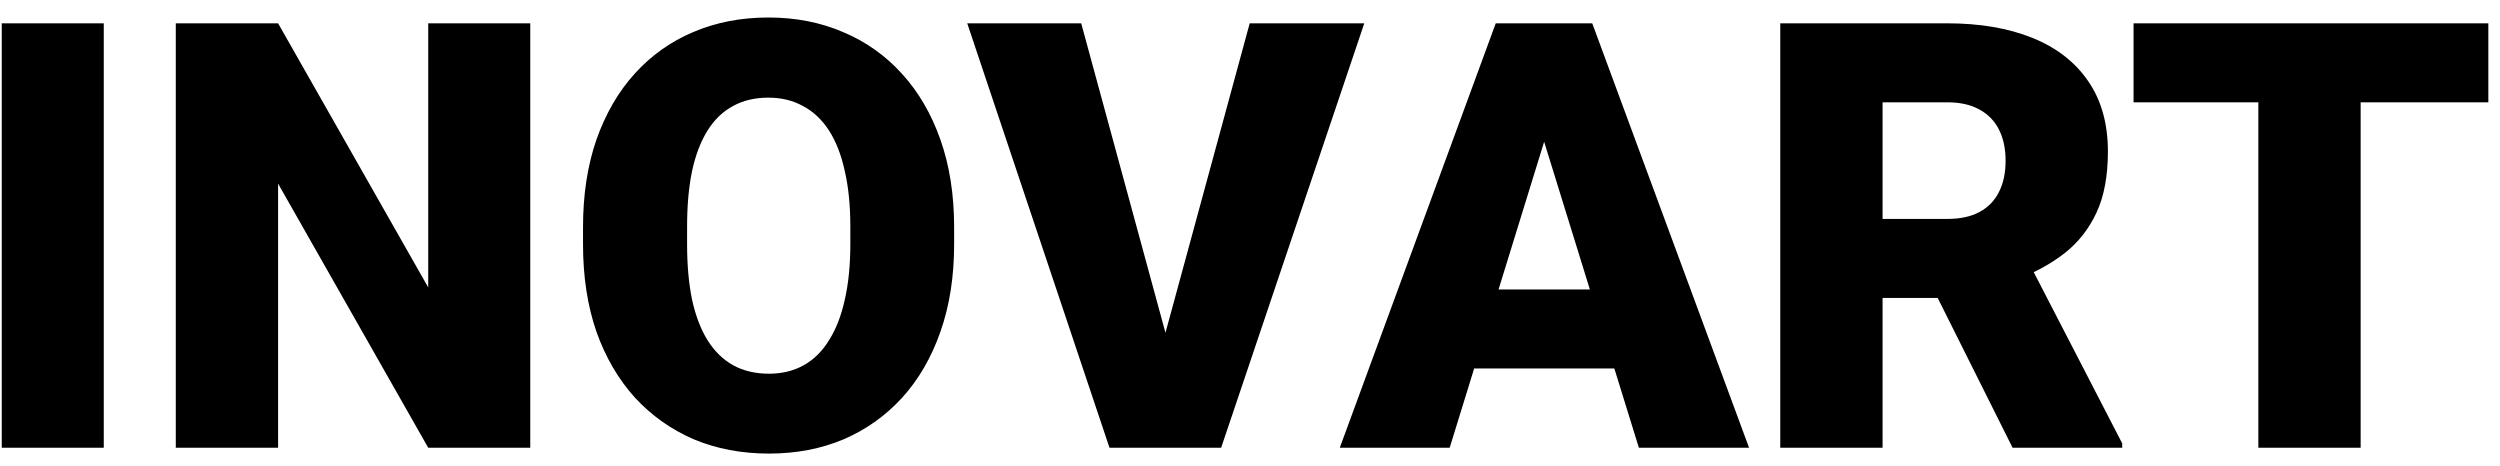 <svg width="134" height="25" viewBox="0 0 134 25" fill="none" xmlns="http://www.w3.org/2000/svg">
<path d="M5.562 1.25V24H0.094V1.25H5.562ZM28.422 1.25V24H22.953L14.906 9.844V24H9.422V1.25H14.906L22.953 15.406V1.25H28.422ZM51.141 12.172V13.094C51.141 14.833 50.896 16.396 50.406 17.781C49.927 19.156 49.245 20.333 48.359 21.312C47.474 22.281 46.427 23.026 45.219 23.547C44.01 24.057 42.677 24.312 41.219 24.312C39.75 24.312 38.406 24.057 37.188 23.547C35.979 23.026 34.927 22.281 34.031 21.312C33.146 20.333 32.458 19.156 31.969 17.781C31.49 16.396 31.25 14.833 31.25 13.094V12.172C31.25 10.432 31.49 8.87 31.969 7.484C32.458 6.099 33.141 4.922 34.016 3.953C34.901 2.974 35.948 2.229 37.156 1.719C38.375 1.198 39.719 0.938 41.188 0.938C42.646 0.938 43.979 1.198 45.188 1.719C46.406 2.229 47.458 2.974 48.344 3.953C49.229 4.922 49.917 6.099 50.406 7.484C50.896 8.87 51.141 10.432 51.141 12.172ZM45.578 13.094V12.141C45.578 11.016 45.479 10.026 45.281 9.172C45.094 8.307 44.812 7.583 44.438 7C44.062 6.417 43.599 5.979 43.047 5.688C42.505 5.385 41.885 5.234 41.188 5.234C40.458 5.234 39.823 5.385 39.281 5.688C38.74 5.979 38.286 6.417 37.922 7C37.557 7.583 37.281 8.307 37.094 9.172C36.917 10.026 36.828 11.016 36.828 12.141V13.094C36.828 14.208 36.917 15.198 37.094 16.062C37.281 16.917 37.557 17.641 37.922 18.234C38.297 18.828 38.755 19.276 39.297 19.578C39.849 19.88 40.49 20.031 41.219 20.031C41.917 20.031 42.536 19.88 43.078 19.578C43.62 19.276 44.073 18.828 44.438 18.234C44.812 17.641 45.094 16.917 45.281 16.062C45.479 15.198 45.578 14.208 45.578 13.094ZM62.25 18.641L66.984 1.25H73.125L65.453 24H61.484L62.25 18.641ZM57.953 1.25L62.688 18.641L63.484 24H59.469L51.844 1.25H57.953ZM83.25 6.031L77.703 24H71.812L80.172 1.25H83.906L83.25 6.031ZM87.844 24L82.281 6.031L81.562 1.25H85.344L93.75 24H87.844ZM87.625 15.516V19.75H75.953V15.516H87.625ZM95.422 1.25H104.375C106.125 1.25 107.646 1.51 108.938 2.031C110.229 2.552 111.224 3.323 111.922 4.344C112.63 5.365 112.984 6.625 112.984 8.125C112.984 9.427 112.781 10.516 112.375 11.391C111.969 12.266 111.401 12.99 110.672 13.562C109.953 14.125 109.115 14.588 108.156 14.953L106.359 15.969H98.844L98.812 11.734H104.375C105.073 11.734 105.651 11.609 106.109 11.359C106.568 11.109 106.911 10.755 107.141 10.297C107.38 9.828 107.5 9.271 107.5 8.625C107.5 7.969 107.38 7.406 107.141 6.938C106.901 6.469 106.547 6.109 106.078 5.859C105.62 5.609 105.052 5.484 104.375 5.484H100.906V24H95.422V1.25ZM107.875 24L102.844 13.938L108.656 13.906L113.75 23.766V24H107.875ZM126.531 1.25V24H121.047V1.25H126.531ZM133.375 1.25V5.484H114.359V1.25H133.375Z" fill="black"/>
</svg>
